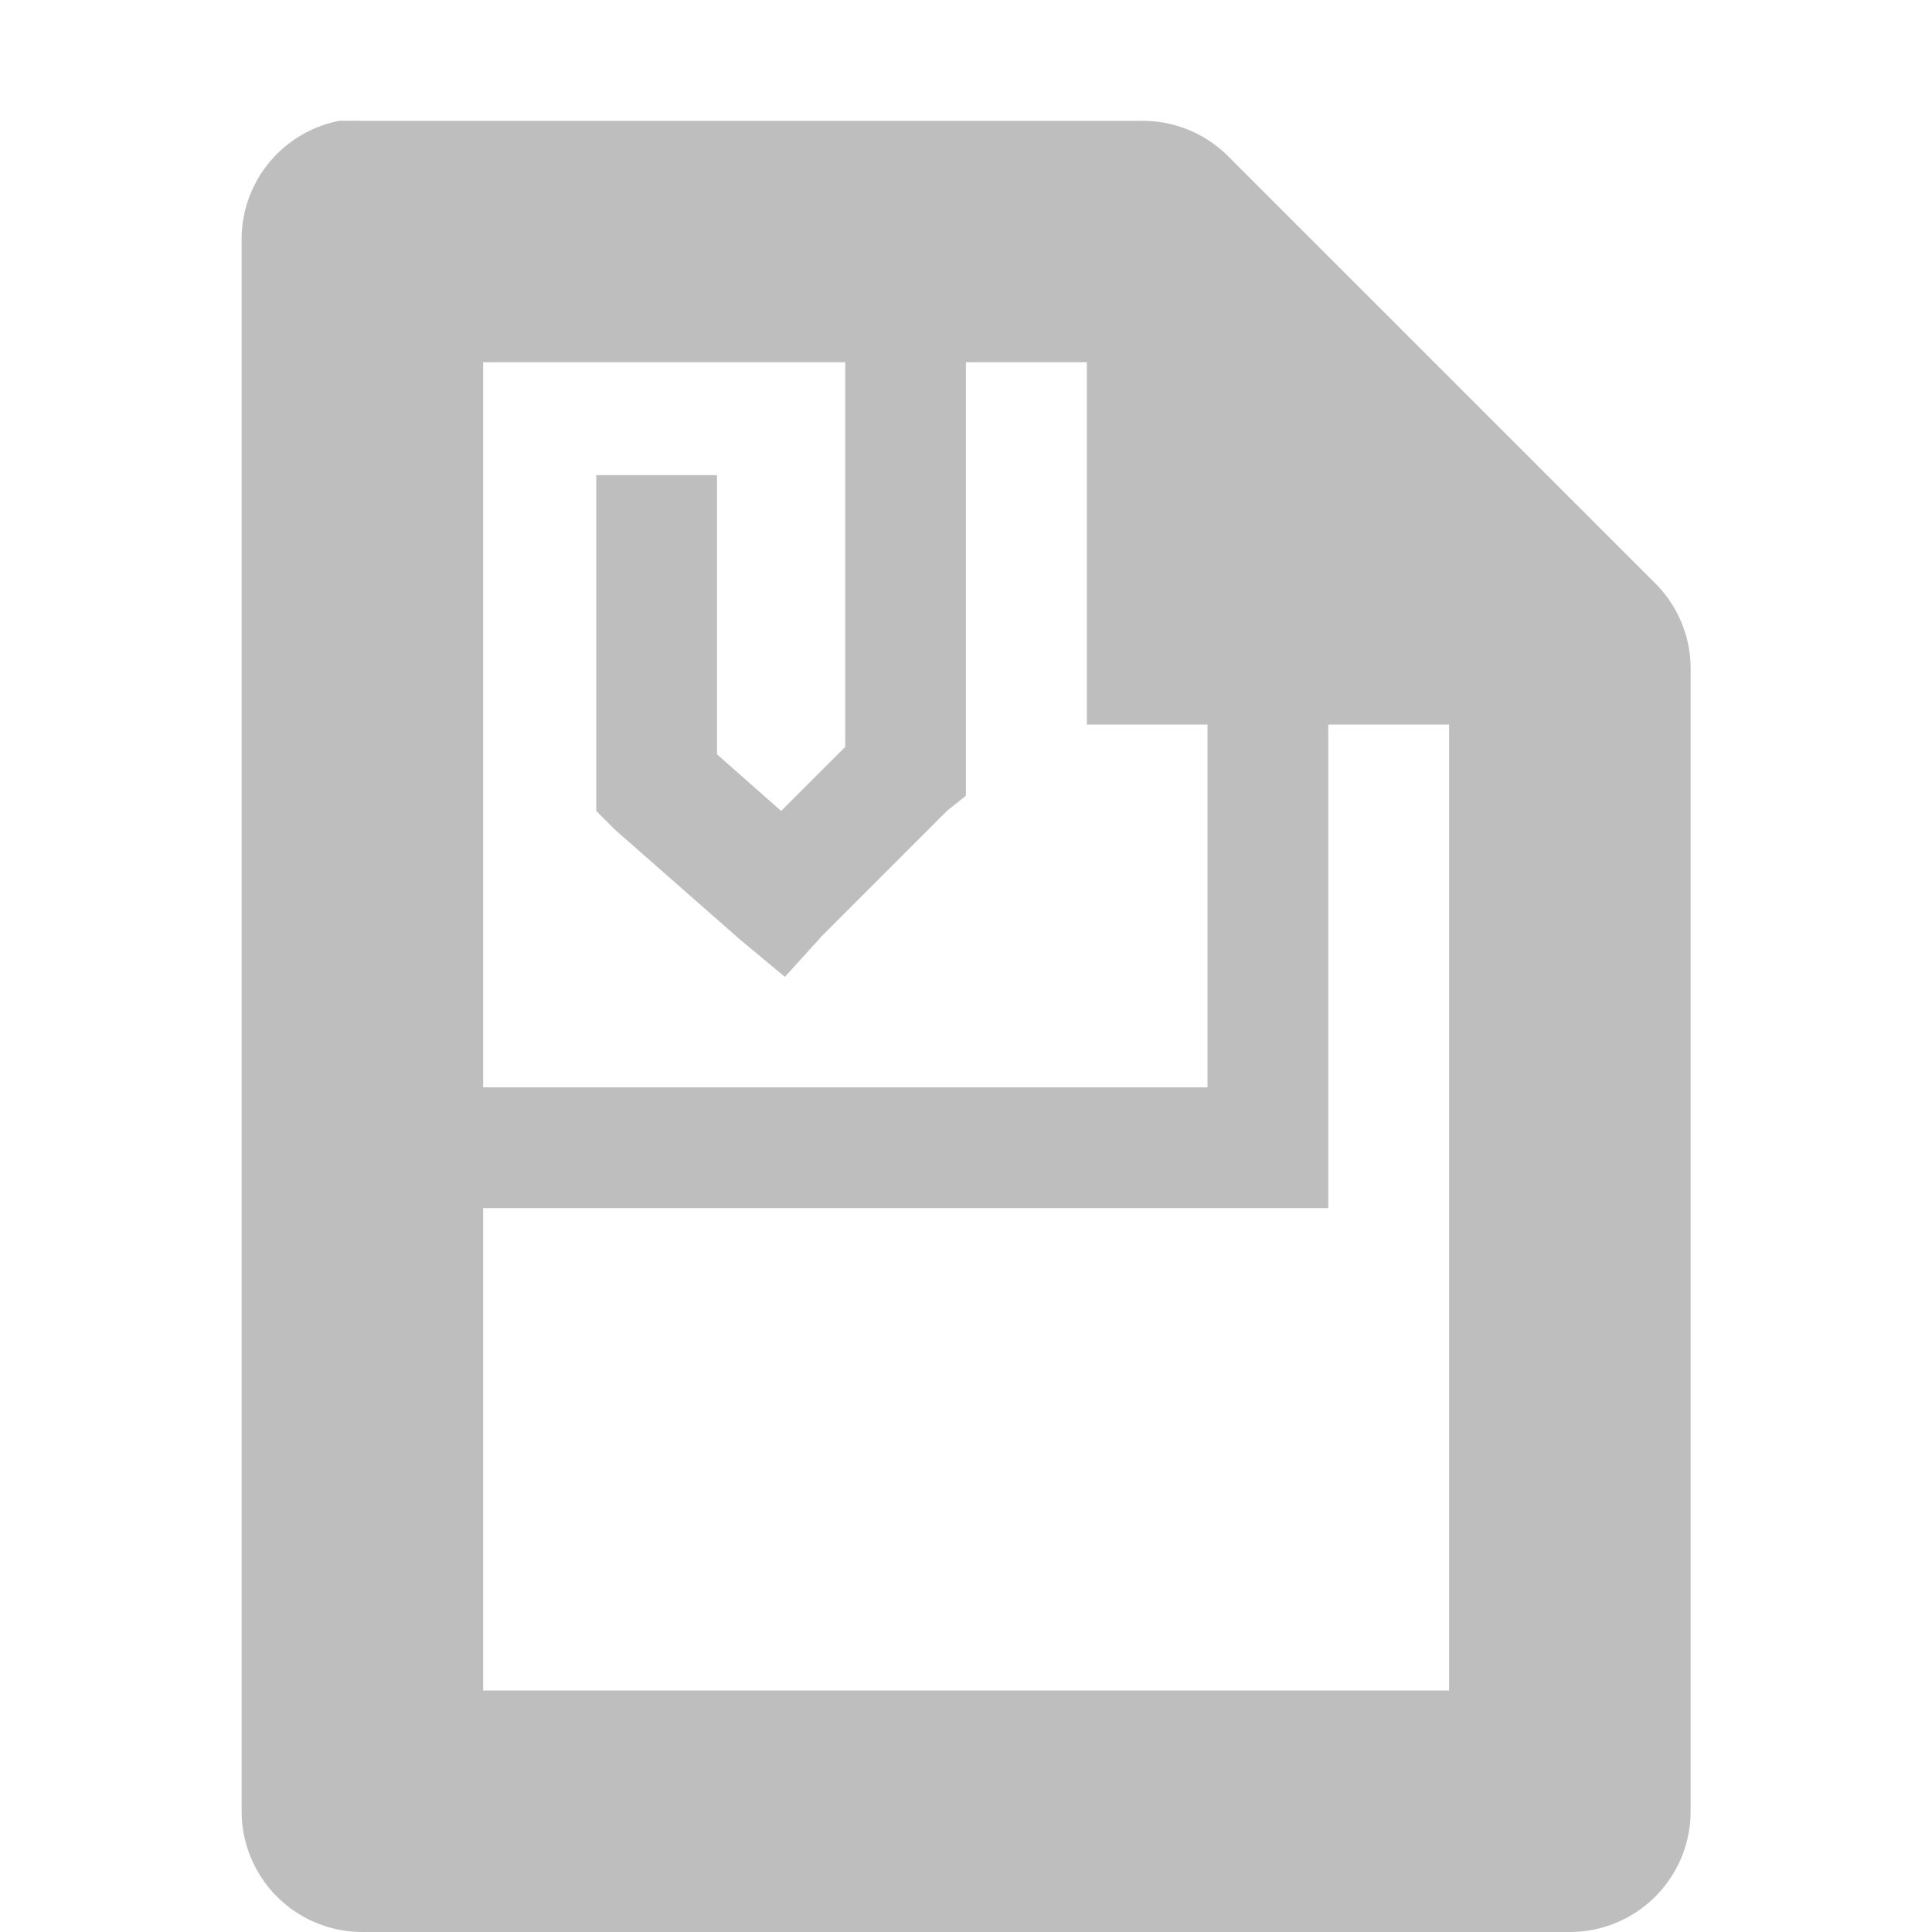 <?xml version="1.0" encoding="UTF-8" standalone="no"?>
<!-- Created with Inkscape (http://www.inkscape.org/) -->
<svg id="svg7384" xmlns:rdf="http://www.w3.org/1999/02/22-rdf-syntax-ns#" xmlns="http://www.w3.org/2000/svg" height="16" width="16" version="1.1" xmlns:cc="http://creativecommons.org/ns#" xmlns:dc="http://purl.org/dc/elements/1.1/">
 <title id="title9167">Gnome Symbolic Icon Theme</title>
 <g id="layer9" transform="translate(-43 -175)">
  <path id="path1234" style="block-progression:tb;text-indent:0;color:#000000;text-transform:none;fill:#bebebe" d="m45.813 176a1 1 0 0 0 -0.812 1v13a1 1 0 0 0 1 1h10a1 1 0 0 0 1 -1v-9.438a1 1 0 0 0 -0.281 -0.719l-3.562-3.562a1 1 0 0 0 -0.718 -0.28h-6.438a1 1 0 0 0 -0.094 0 1 1 0 0 0 -0.094 0zm1.188 2h5v3h3v8h-8v-11z"/>
  <path id="path3095" style="block-progression:tb;text-indent:0;color:#000000;enable-background:new;text-transform:none;fill:#bebebe" d="m50 176.56v4.625l-0.531 0.531-0.531-0.469v-2.312h-1v2.562 0.219l0.156 0.156 1.031 0.906 0.375 0.312 0.312-0.344 1.031-1.031 0.156-0.125v-0.219-4.812h-1z"/>
  <path id="path3867" style="block-progression:tb;text-indent:0;color:#000000;enable-background:new;text-transform:none;fill:#bebebe" d="m53 180.38v3.625h-6.438v1h6.938 0.5v-0.5-4.125h-1z"/>
 </g>
</svg>
